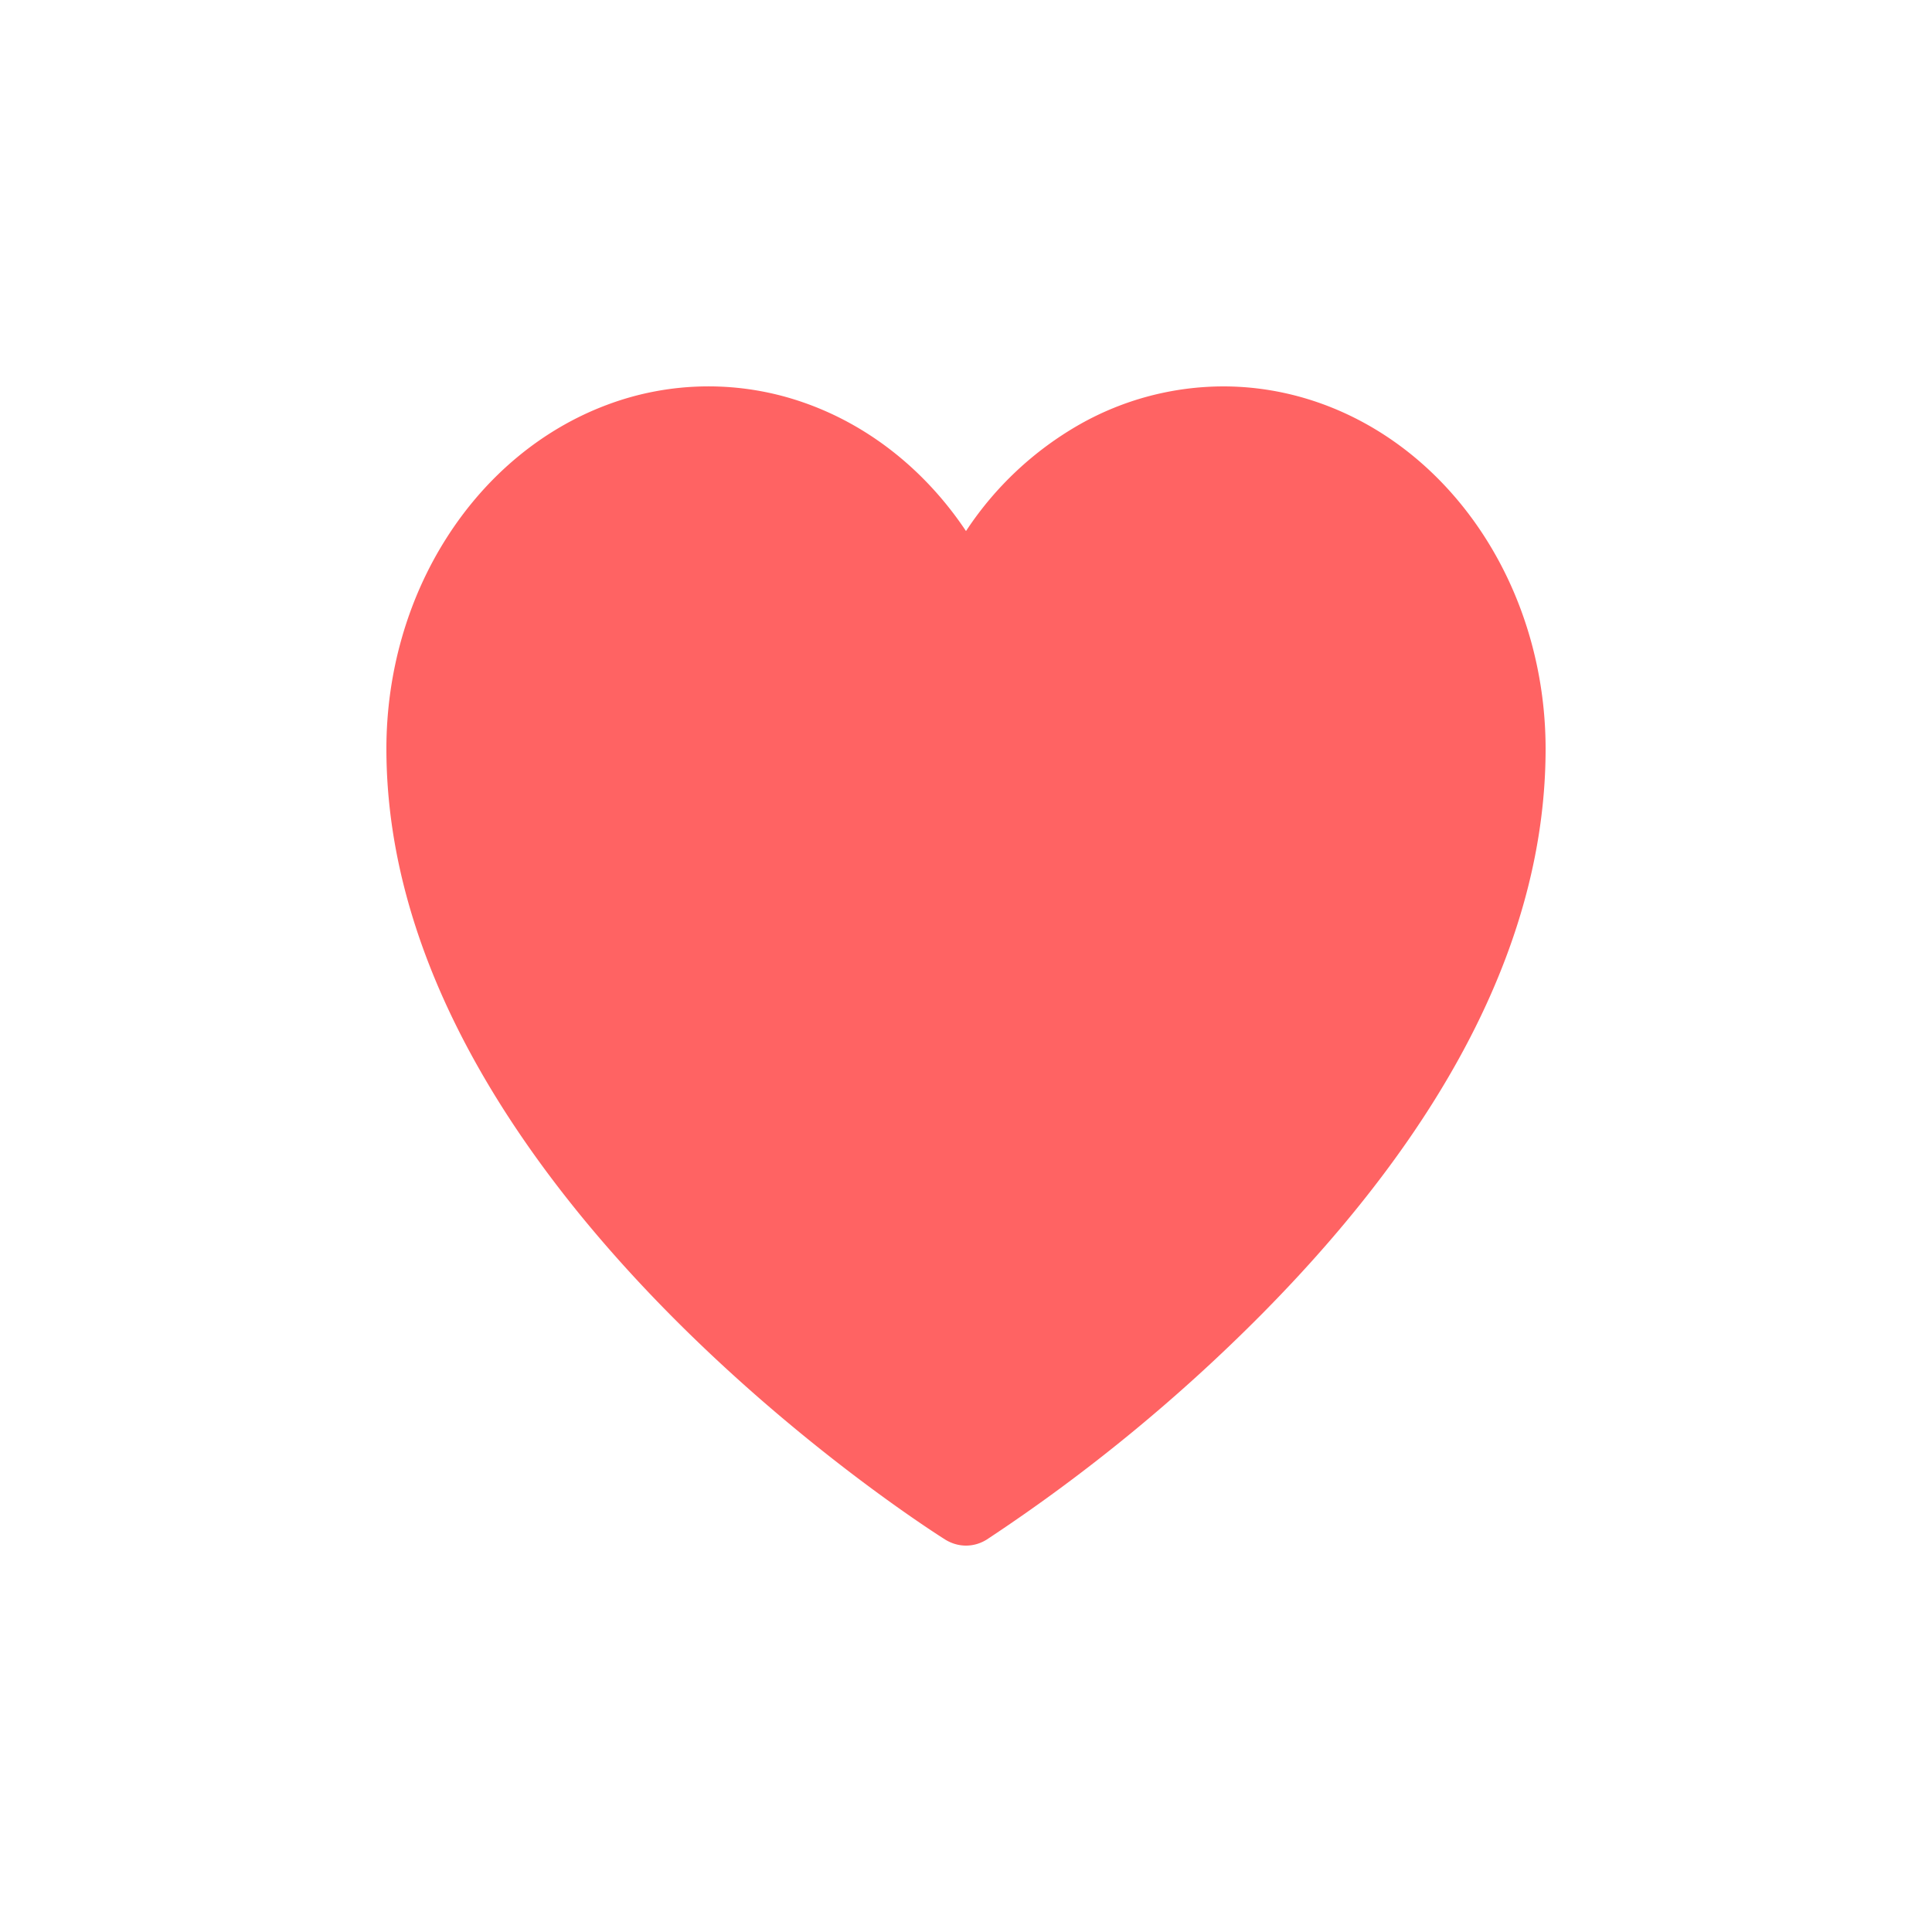 <svg xmlns="http://www.w3.org/2000/svg" width="50" height="50" fill="none"><g filter="url(#a)"><path fill="#FF6363" d="M31.667 5a7.567 7.567 0 0 0-3.727.985A8.632 8.632 0 0 0 25 8.744c-1.05-1.573-2.514-2.734-4.184-3.32a7.457 7.457 0 0 0-5.119.058c-1.658.623-3.101 1.817-4.123 3.413C10.55 10.49 10 12.408 10 14.375c0 11.229 13.867 20.094 14.457 20.466.166.104.353.159.543.159.19 0 .377-.055.543-.16a44.728 44.728 0 0 0 7.145-5.864C37.54 24.063 40 19.151 40 14.375c-.002-2.486-.881-4.868-2.444-6.626-1.562-1.758-3.68-2.746-5.89-2.749Z"/></g><defs><filter id="a" width="50" height="50" x="0" y="0" color-interpolation-filters="sRGB" filterUnits="userSpaceOnUse"><feFlood flood-opacity="0" result="BackgroundImageFix"/><feColorMatrix in="SourceAlpha" result="hardAlpha" values="0 0 0 0 0 0 0 0 0 0 0 0 0 0 0 0 0 0 127 0"/><feOffset dy="5"/><feGaussianBlur stdDeviation="5"/><feColorMatrix values="0 0 0 0 1 0 0 0 0 0.388 0 0 0 0 0.388 0 0 0 0.2 0"/><feBlend in2="BackgroundImageFix" result="effect1_dropShadow_1_591"/><feBlend in="SourceGraphic" in2="effect1_dropShadow_1_591" result="shape"/></filter></defs></svg>